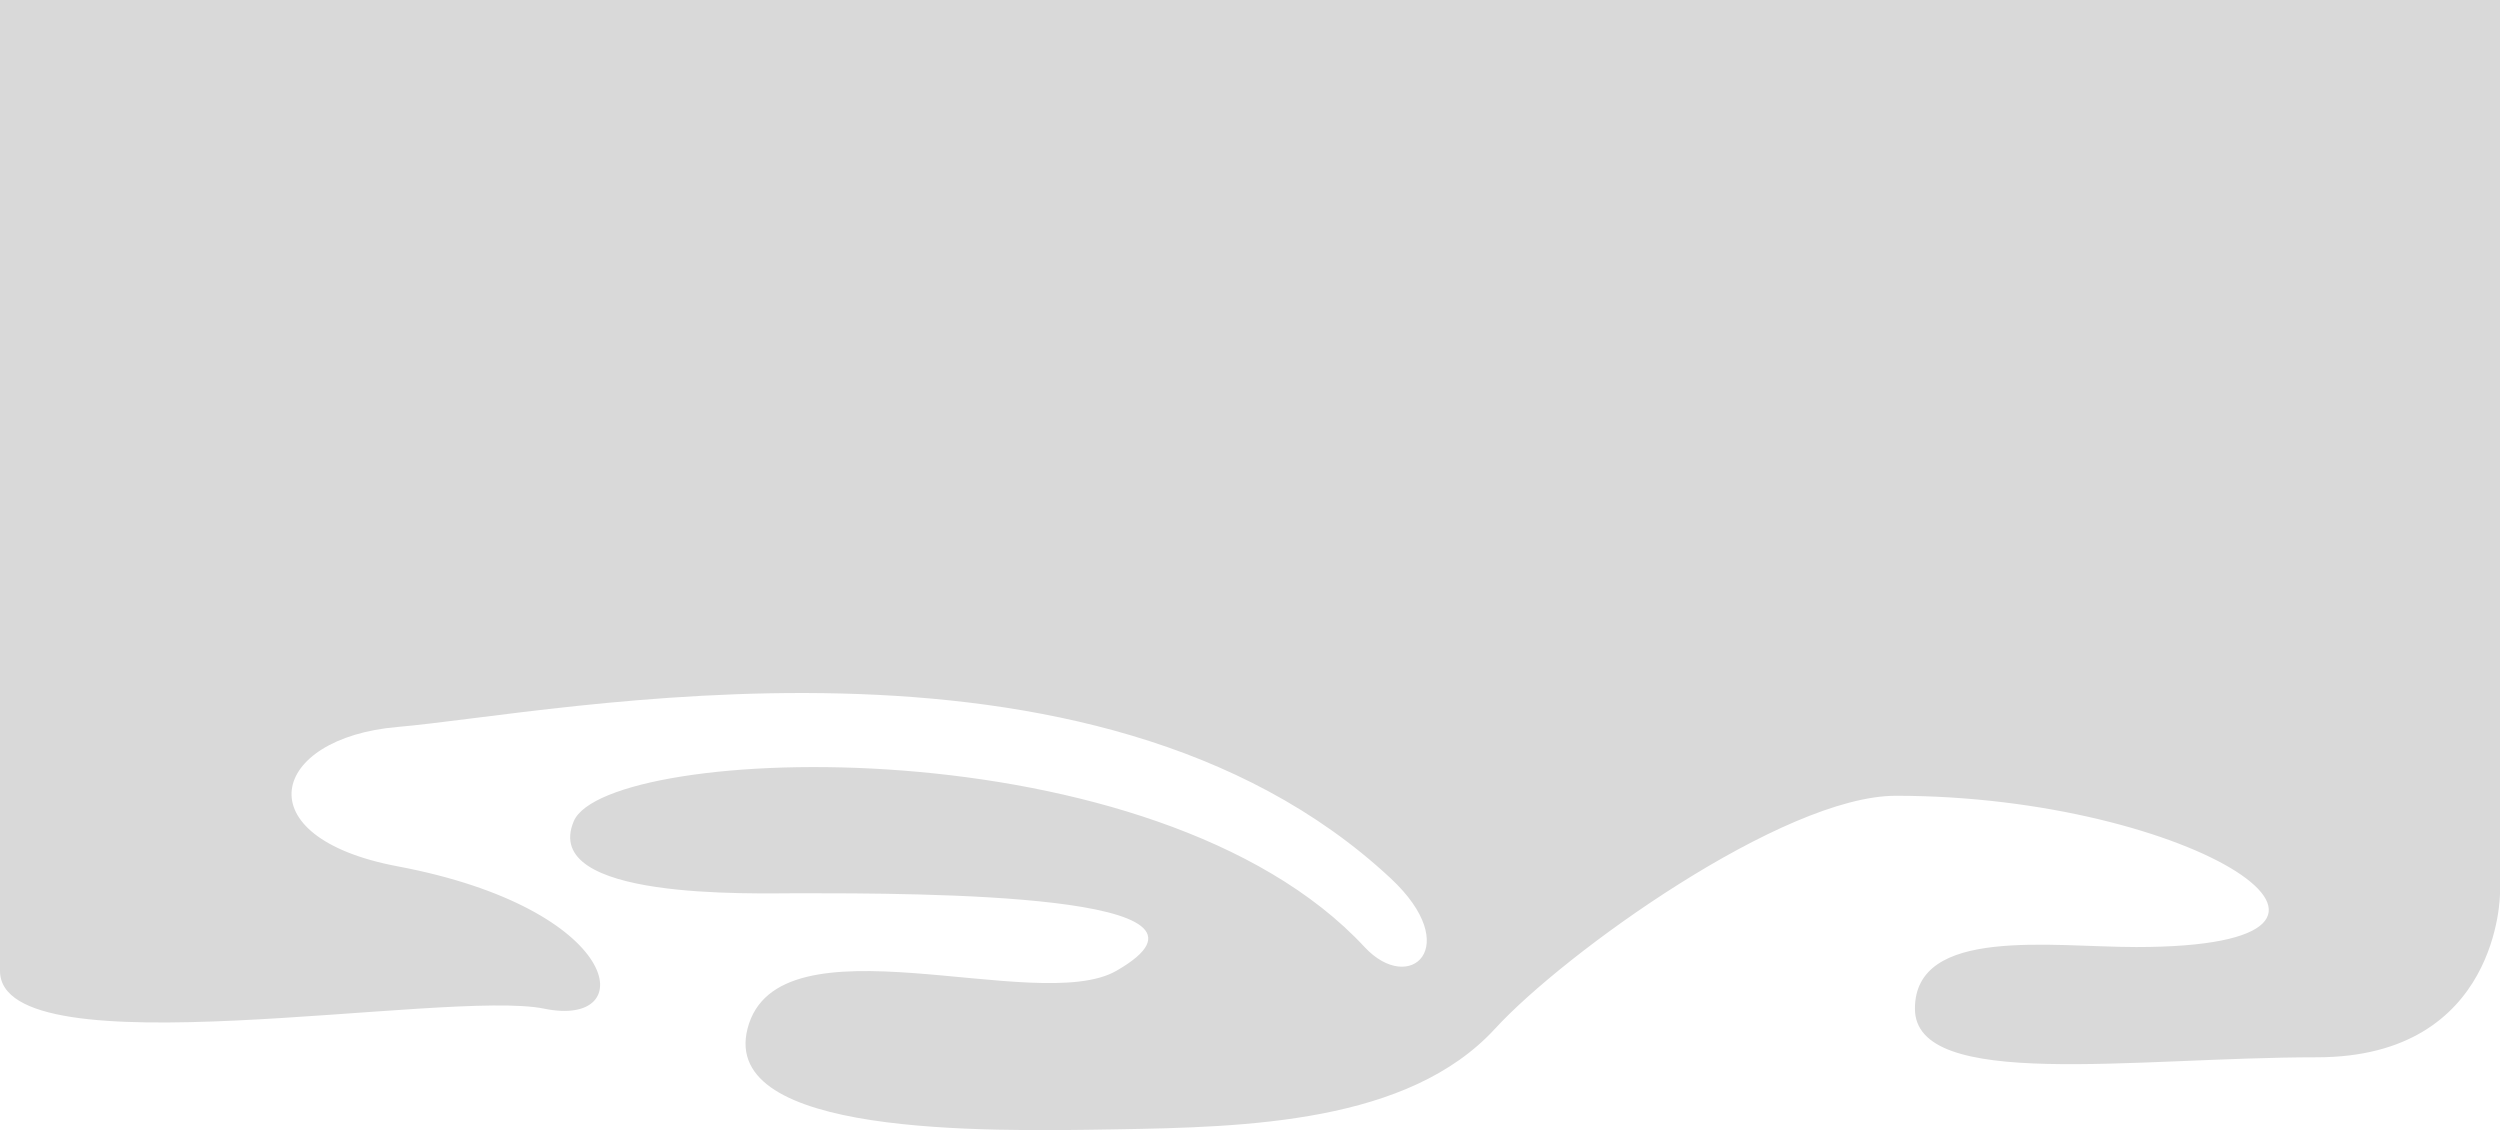 <svg width="1440" height="651" viewBox="0 0 1440 651" fill="none" xmlns="http://www.w3.org/2000/svg">
<path d="M-0.001 0H1440V514.505C1440 514.505 1440 609 1334.5 609C1229 609 1103 628.5 1103 581C1103 533.5 1181.5 545.5 1230.5 545.5C1397.31 545.5 1263.09 458.367 1092 458.367C1027.13 458.367 901.068 549.002 861.148 592.524C811.247 646.927 717.85 649.235 642.999 650.5L641.526 650.525C566.155 651.802 414.794 654.365 430.573 592.524C447.682 525.47 597.5 585.284 642.999 559.208C721 514.505 530 514.505 460.499 514.505C432.941 514.505 311.081 518.709 330.5 473C349.5 428.276 665.597 415.835 786 545.5C812 573.5 843.5 545.5 800.97 505.858C629.5 346.03 319.5 411 228.999 418.725C155.766 424.977 139.751 482.18 228.999 499C359 523.5 369.5 592.524 313.5 581C257.5 569.476 -0.001 618 -0.001 559.208V0Z" fill="#D9D9D9"/>
</svg>

